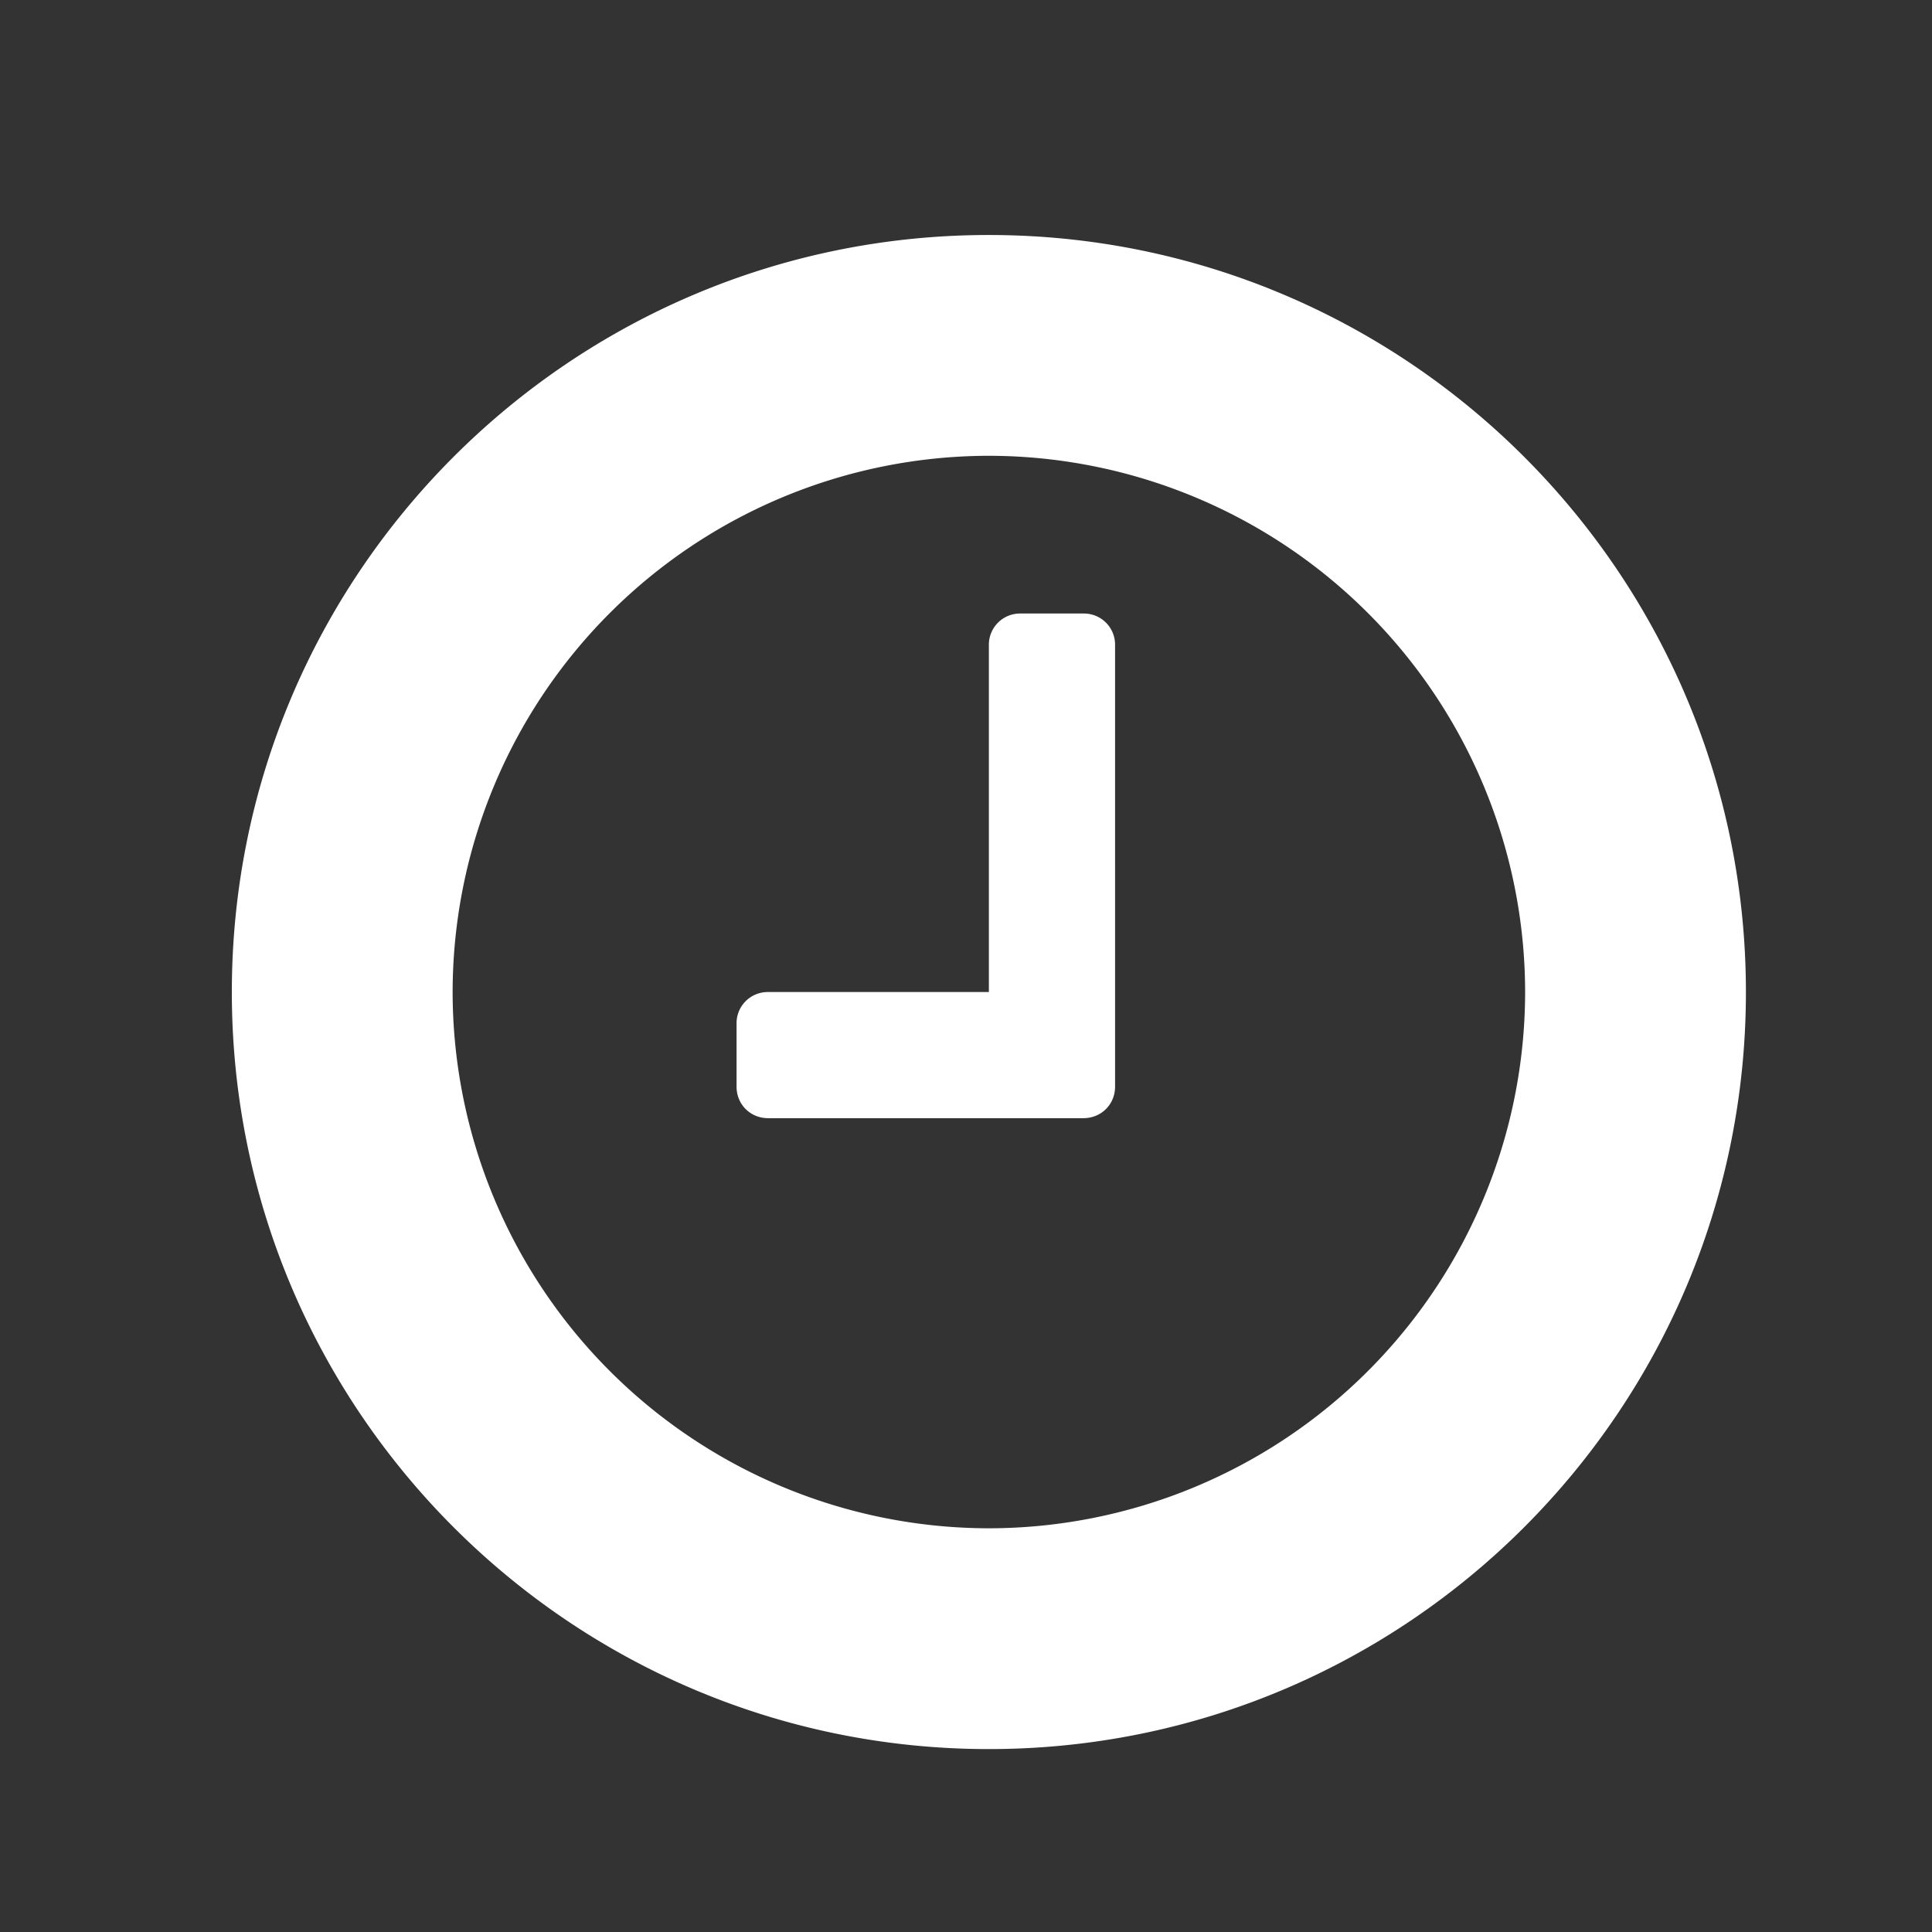 <svg width="25" height="25" fill="none" xmlns="http://www.w3.org/2000/svg"><rect width="100%" height="100%" fill="#333333" stroke="none"/><mask id="mask0" style="mask-type:alpha" maskUnits="userSpaceOnUse" x="0" y="0" width="25" height="25"><path fill="#C4C4C4" d="M0 0h25v25H0z"/></mask><g mask="url(#mask0)"><path d="M14.429 8.347a.403.403 0 00-.409-.408h-.816a.403.403 0 00-.408.408v4.49H9.939a.403.403 0 00-.408.408v.816c0 .23.178.408.408.408h4.081c.23 0 .409-.178.409-.408V8.347zm5.306 4.49a6.946 6.946 0 01-6.94 6.939 6.946 6.946 0 01-6.938-6.94 6.946 6.946 0 016.939-6.938 6.946 6.946 0 016.939 6.939zm2.857 0c0-5.408-4.388-9.796-9.796-9.796C7.388 3.04 3 7.429 3 12.837c0 5.408 4.388 9.796 9.796 9.796 5.408 0 9.796-4.388 9.796-9.796z" fill="#fff"/></g></svg>